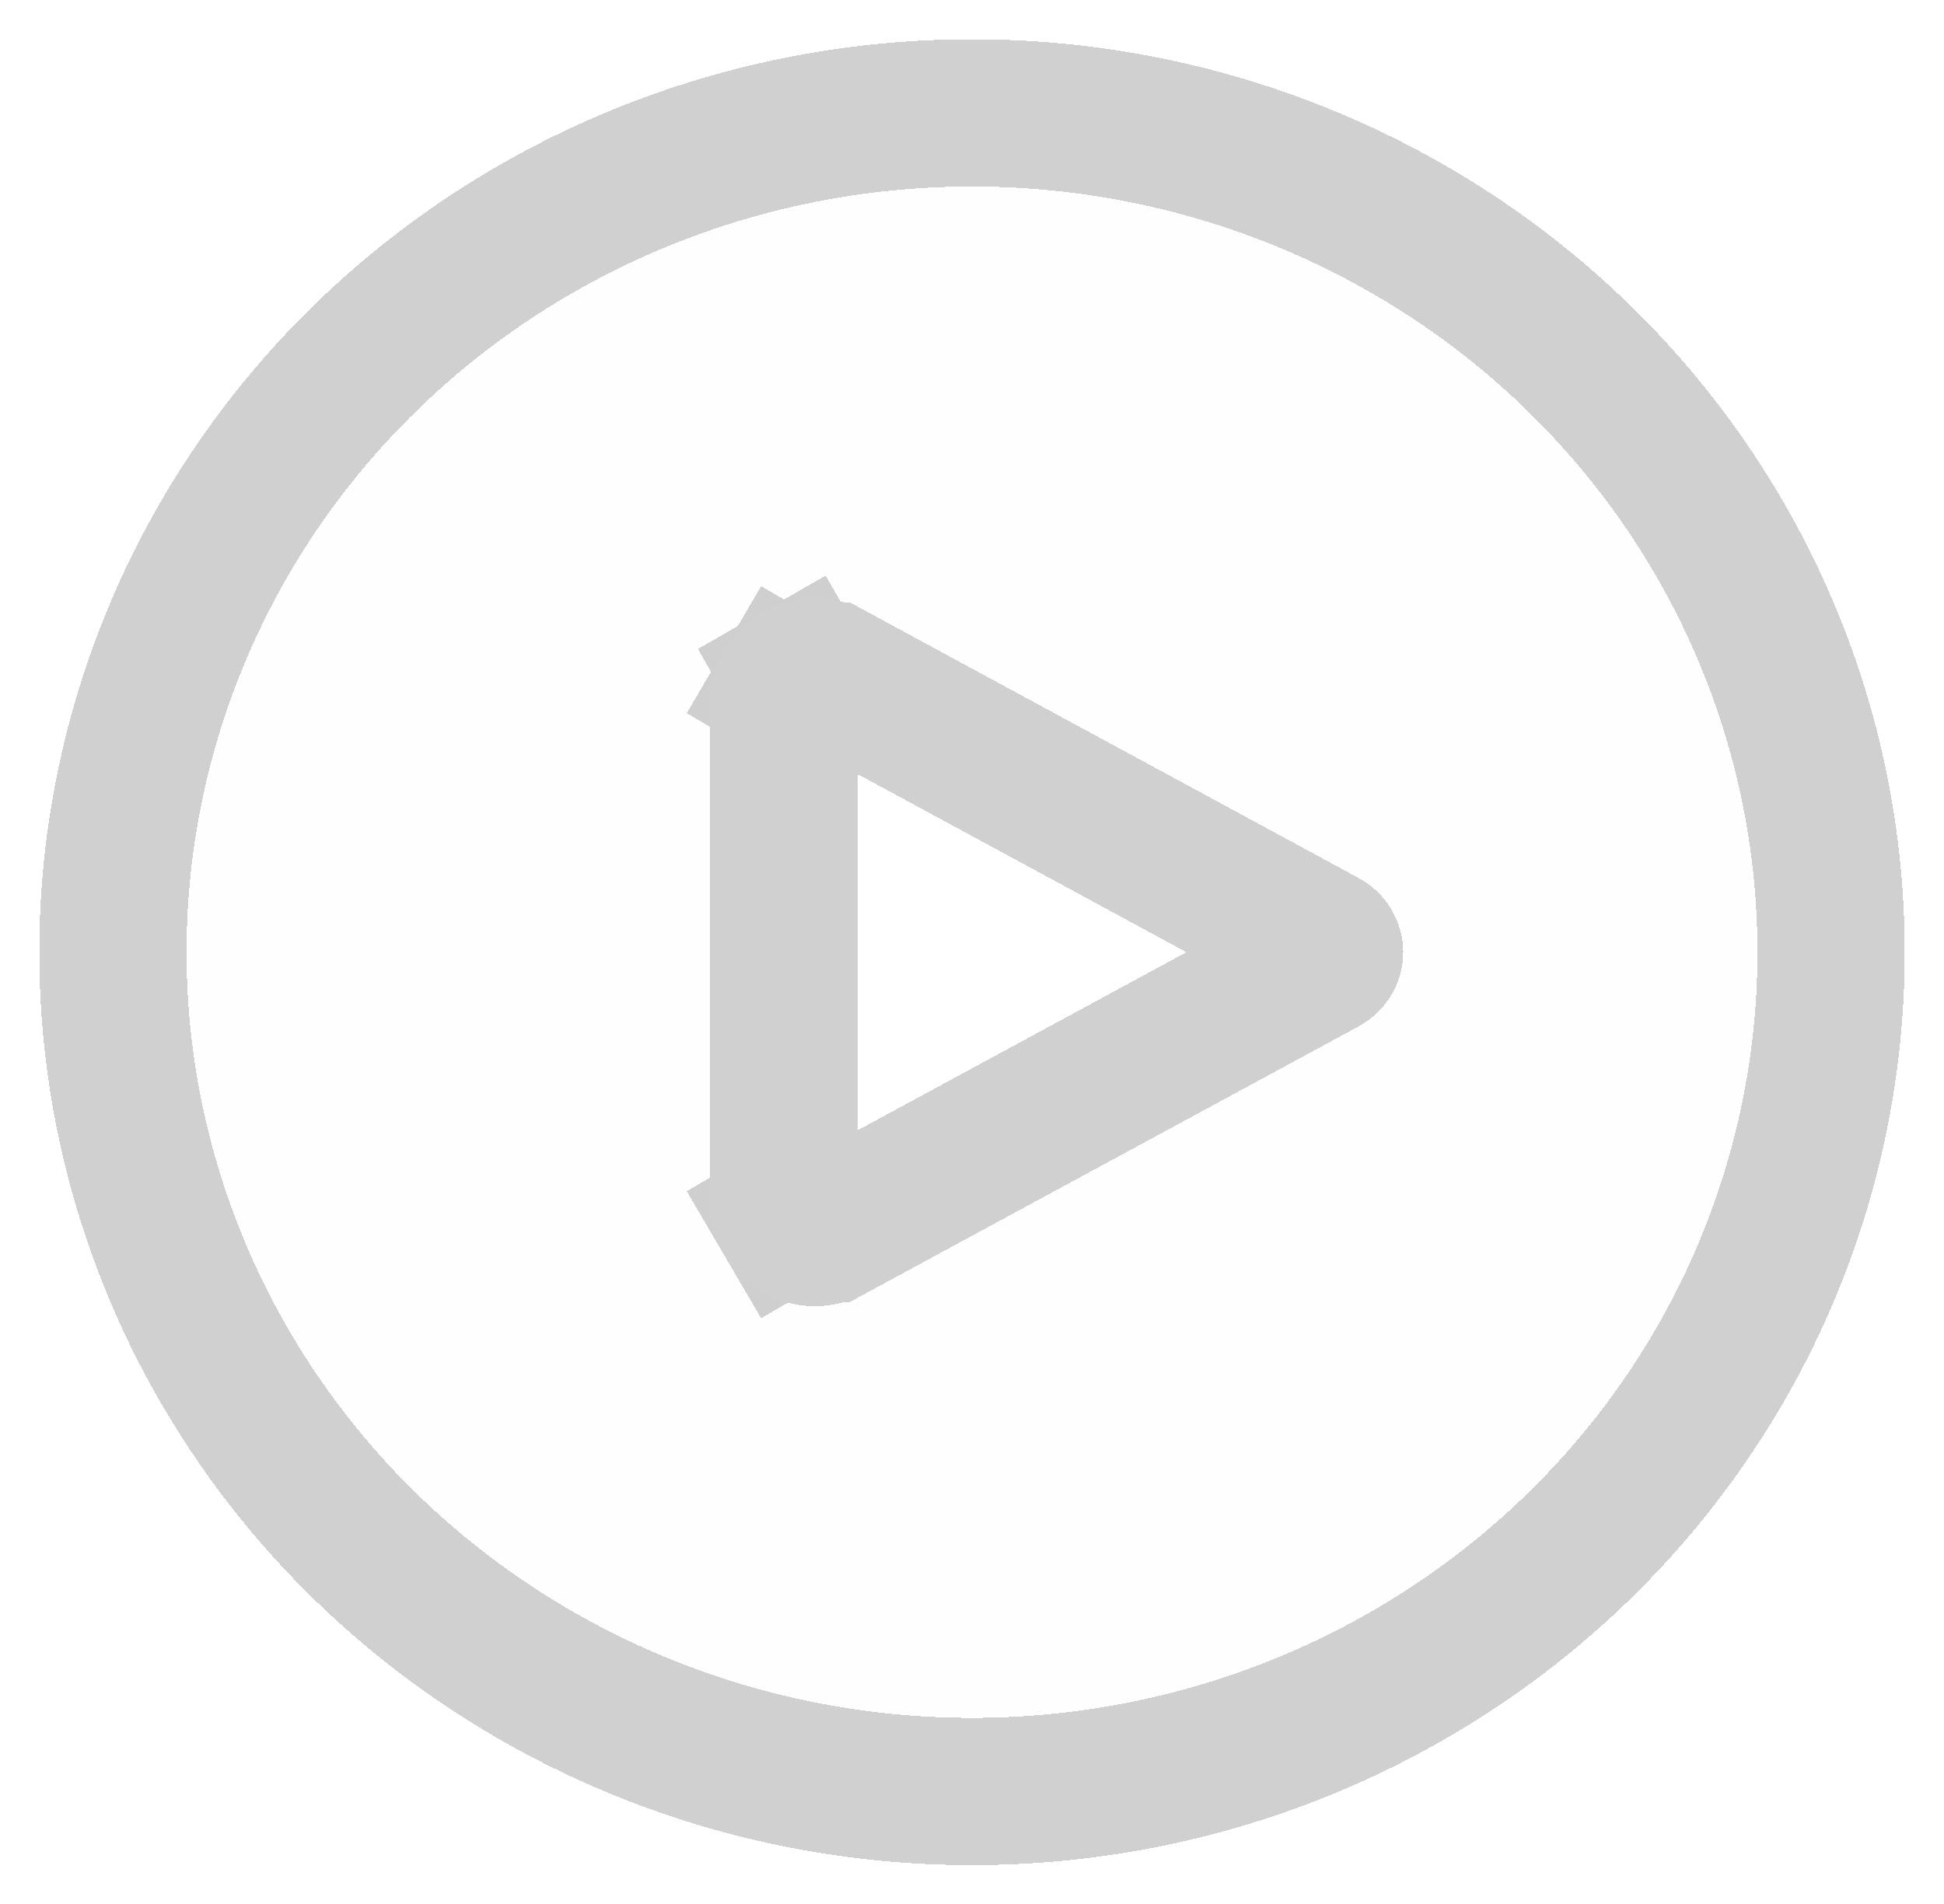 <svg width="198" height="194" viewBox="0 0 198 194" fill="none" xmlns="http://www.w3.org/2000/svg">
<g opacity="0.6" filter="url(#filter0_d_43_947)">
<path fill-rule="evenodd" clip-rule="evenodd" d="M99 171C109.506 171 119.909 168.982 129.615 165.063C139.321 161.143 148.14 155.397 155.569 148.154C162.997 140.911 168.89 132.313 172.91 122.849C176.931 113.386 179 103.243 179 93C179 82.757 176.931 72.614 172.91 63.151C168.89 53.687 162.997 45.089 155.569 37.846C148.14 30.603 139.321 24.857 129.615 20.937C119.909 17.017 109.506 15 99 15C77.783 15 57.434 23.218 42.431 37.846C27.428 52.474 19 72.313 19 93C19 113.687 27.428 133.526 42.431 148.154C57.434 162.782 77.783 171 99 171ZM88.182 58.247L138.351 85.425C139.736 86.176 140.89 87.274 141.694 88.606C142.497 89.938 142.921 91.455 142.921 93C142.921 94.545 142.497 96.062 141.694 97.394C140.89 98.726 139.736 99.824 138.351 100.575L88.182 127.753C86.558 128.634 84.726 129.085 82.867 129.062C81.009 129.04 79.189 128.544 77.587 127.625C75.986 126.705 74.659 125.394 73.737 123.82C72.815 122.246 72.332 120.465 72.333 118.653V67.347C72.332 65.535 72.815 63.754 73.737 62.18C74.659 60.606 75.986 59.295 77.587 58.375C79.189 57.456 81.009 56.96 82.867 56.938C84.726 56.915 86.558 57.366 88.182 58.247Z" fill="#FEFEFE" shape-rendering="crispEdges"/>
<path d="M84.609 64.841L84.61 64.841L134.777 92.019C134.777 92.019 134.777 92.019 134.777 92.019C134.778 92.019 134.778 92.02 134.779 92.02C135.004 92.142 135.168 92.308 135.272 92.48C135.375 92.651 135.421 92.83 135.421 93C135.421 93.17 135.375 93.349 135.272 93.52C135.168 93.692 135.003 93.858 134.777 93.981L84.61 121.159L84.609 121.159C84.115 121.427 83.546 121.57 82.958 121.563C82.371 121.556 81.806 121.399 81.322 121.121C80.839 120.843 80.461 120.461 80.209 120.03L73.737 123.82L80.209 120.03C79.957 119.6 79.833 119.129 79.833 118.661V118.653L79.833 67.347L79.833 67.339C79.833 66.871 79.957 66.4 80.209 65.97L73.737 62.18L80.209 65.97C80.461 65.539 80.839 65.157 81.322 64.879L77.587 58.375L81.322 64.879C81.806 64.601 82.371 64.444 82.958 64.437C83.546 64.43 84.115 64.573 84.609 64.841ZM99 178.5C110.465 178.5 121.821 176.299 132.423 172.017C143.025 167.735 152.671 161.454 160.804 153.524C168.938 145.594 175.401 136.169 179.813 125.782C184.226 115.395 186.5 104.255 186.5 93C186.5 81.745 184.226 70.605 179.813 60.218C175.401 49.831 168.938 40.406 160.804 32.476C152.671 24.546 143.025 18.265 132.423 13.983C121.821 9.701 110.465 7.5 99 7.5C75.854 7.5 53.619 16.463 37.196 32.476C20.766 48.495 11.5 70.262 11.5 93C11.5 115.738 20.766 137.505 37.196 153.524C53.619 169.537 75.854 178.5 99 178.5Z" stroke="black" stroke-opacity="0.31" stroke-width="15" shape-rendering="crispEdges"/>
</g>
<defs>
<filter id="filter0_d_43_947" x="0" y="0" width="198" height="194" filterUnits="userSpaceOnUse" color-interpolation-filters="sRGB">
<feFlood flood-opacity="0" result="BackgroundImageFix"/>
<feColorMatrix in="SourceAlpha" type="matrix" values="0 0 0 0 0 0 0 0 0 0 0 0 0 0 0 0 0 0 127 0" result="hardAlpha"/>
<feOffset dy="4"/>
<feGaussianBlur stdDeviation="2"/>
<feComposite in2="hardAlpha" operator="out"/>
<feColorMatrix type="matrix" values="0 0 0 0 0 0 0 0 0 0 0 0 0 0 0 0 0 0 0.25 0"/>
<feBlend mode="normal" in2="BackgroundImageFix" result="effect1_dropShadow_43_947"/>
<feBlend mode="normal" in="SourceGraphic" in2="effect1_dropShadow_43_947" result="shape"/>
</filter>
</defs>
</svg>
